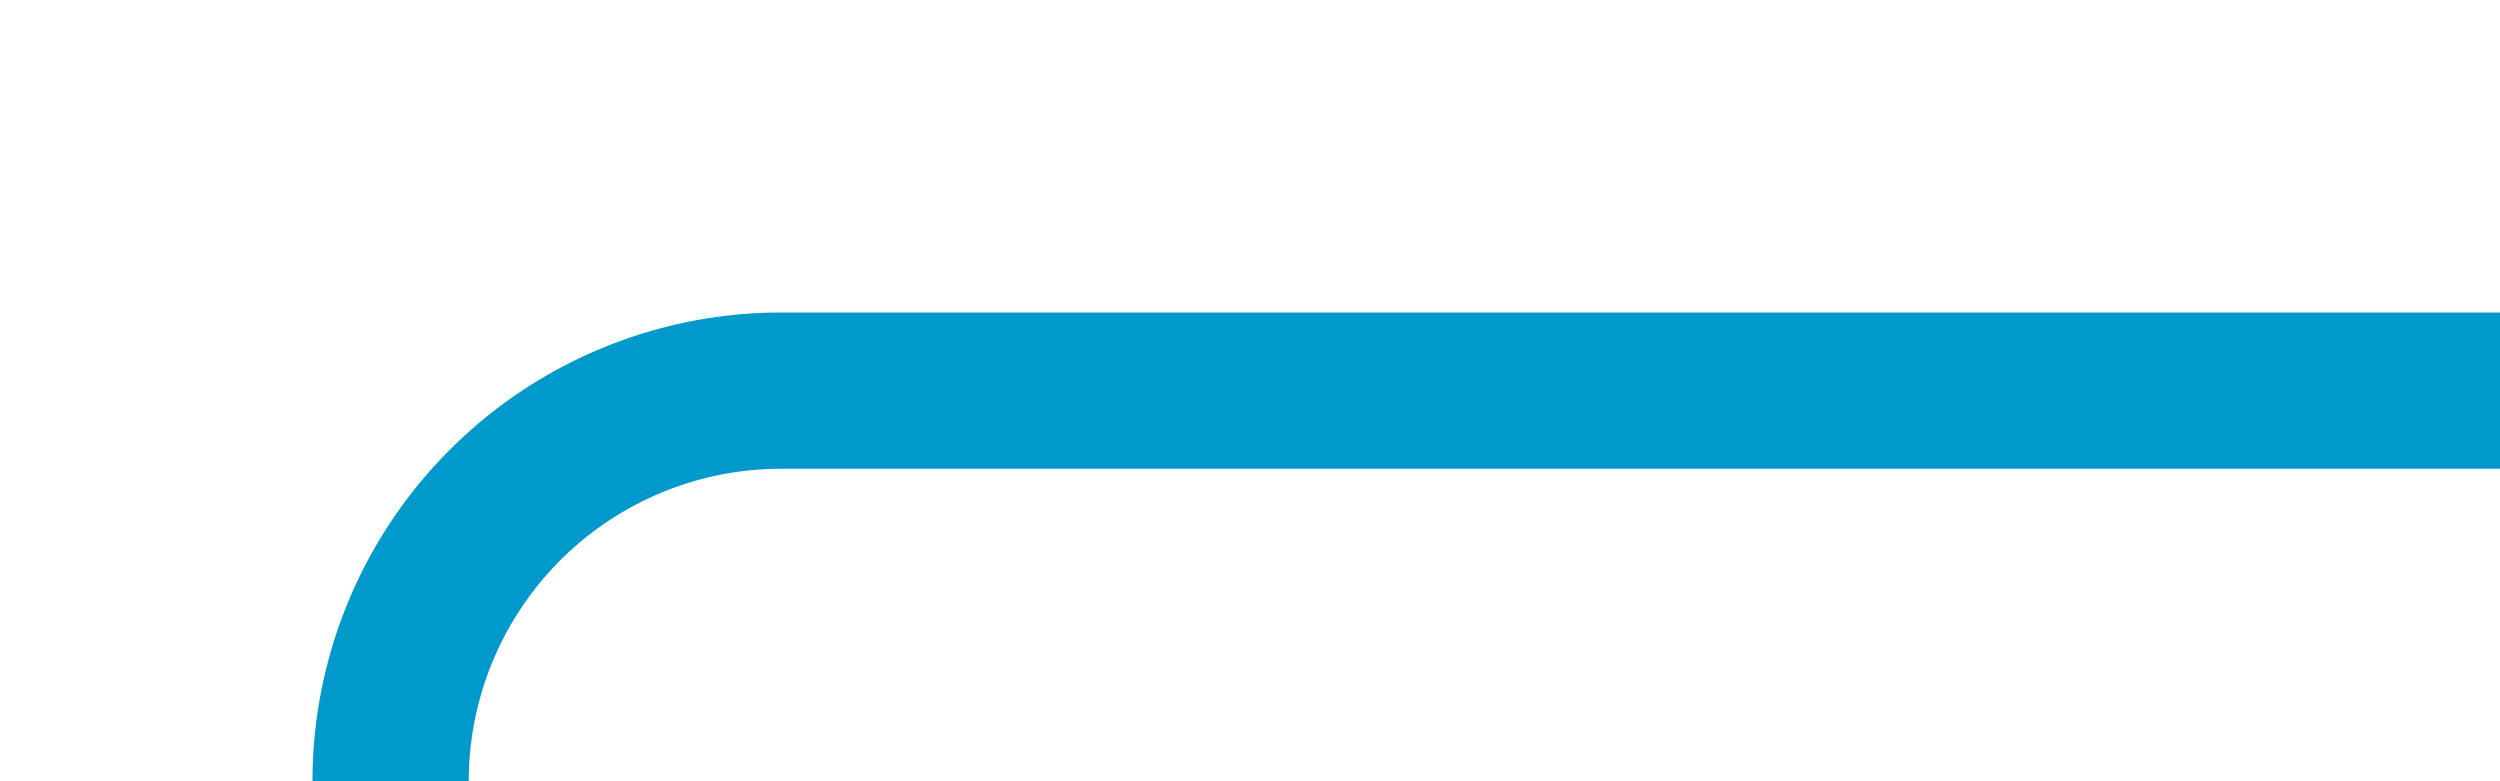 ﻿<?xml version="1.0" encoding="utf-8"?>
<svg version="1.1" xmlns:xlink="http://www.w3.org/1999/xlink" width="32px" height="10px" preserveAspectRatio="xMinYMid meet" viewBox="475 2129  32 8" xmlns="http://www.w3.org/2000/svg">
  <path d="M 373 2295  L 373 2219  A 5 5 0 0 1 378 2214 L 475 2214  A 5 5 0 0 0 480 2209 L 480 2138  A 5 5 0 0 1 485 2133 L 507 2133  " stroke-width="2" stroke="#0099cc" fill="none" />
</svg>
